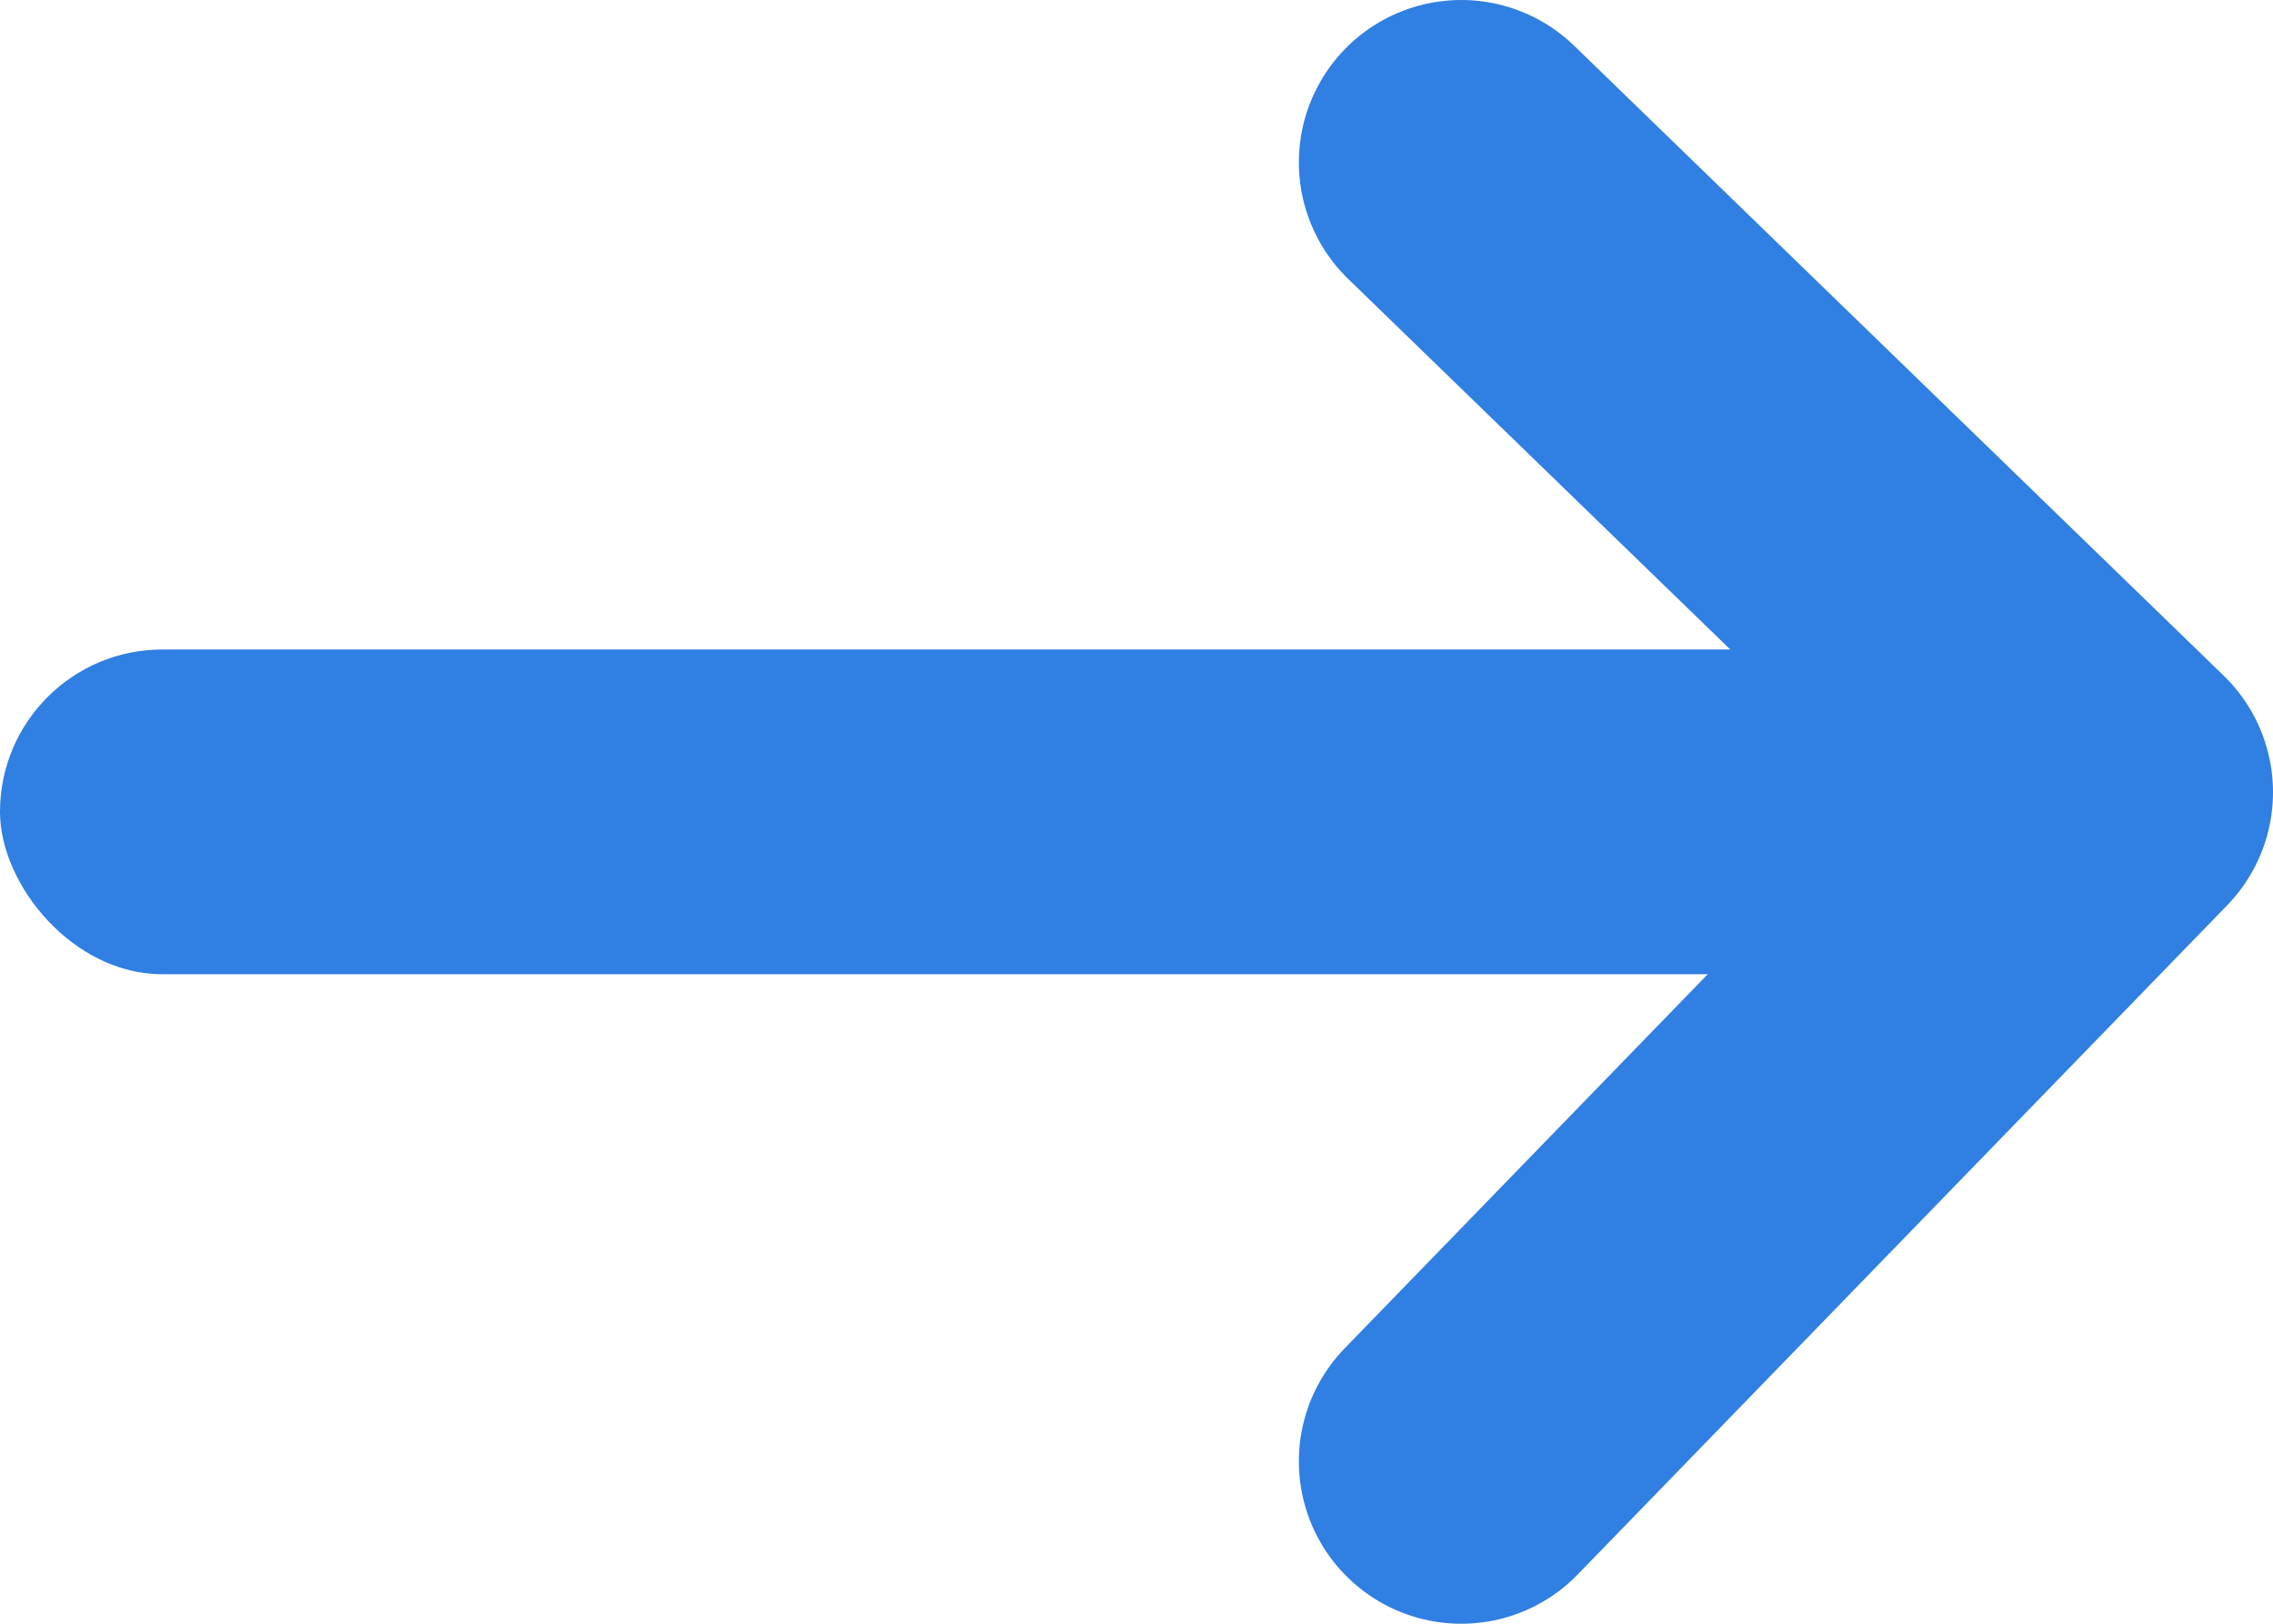<svg width="14" height="10" viewBox="0 0 14 10" fill="none" xmlns="http://www.w3.org/2000/svg">
<path d="M9 9L13 4.879L9 1" stroke="#307FE2" stroke-width="2" stroke-linecap="round" stroke-linejoin="round"/>
<rect y="4" width="12" height="2" rx="1" fill="#307FE2"/>
</svg>

